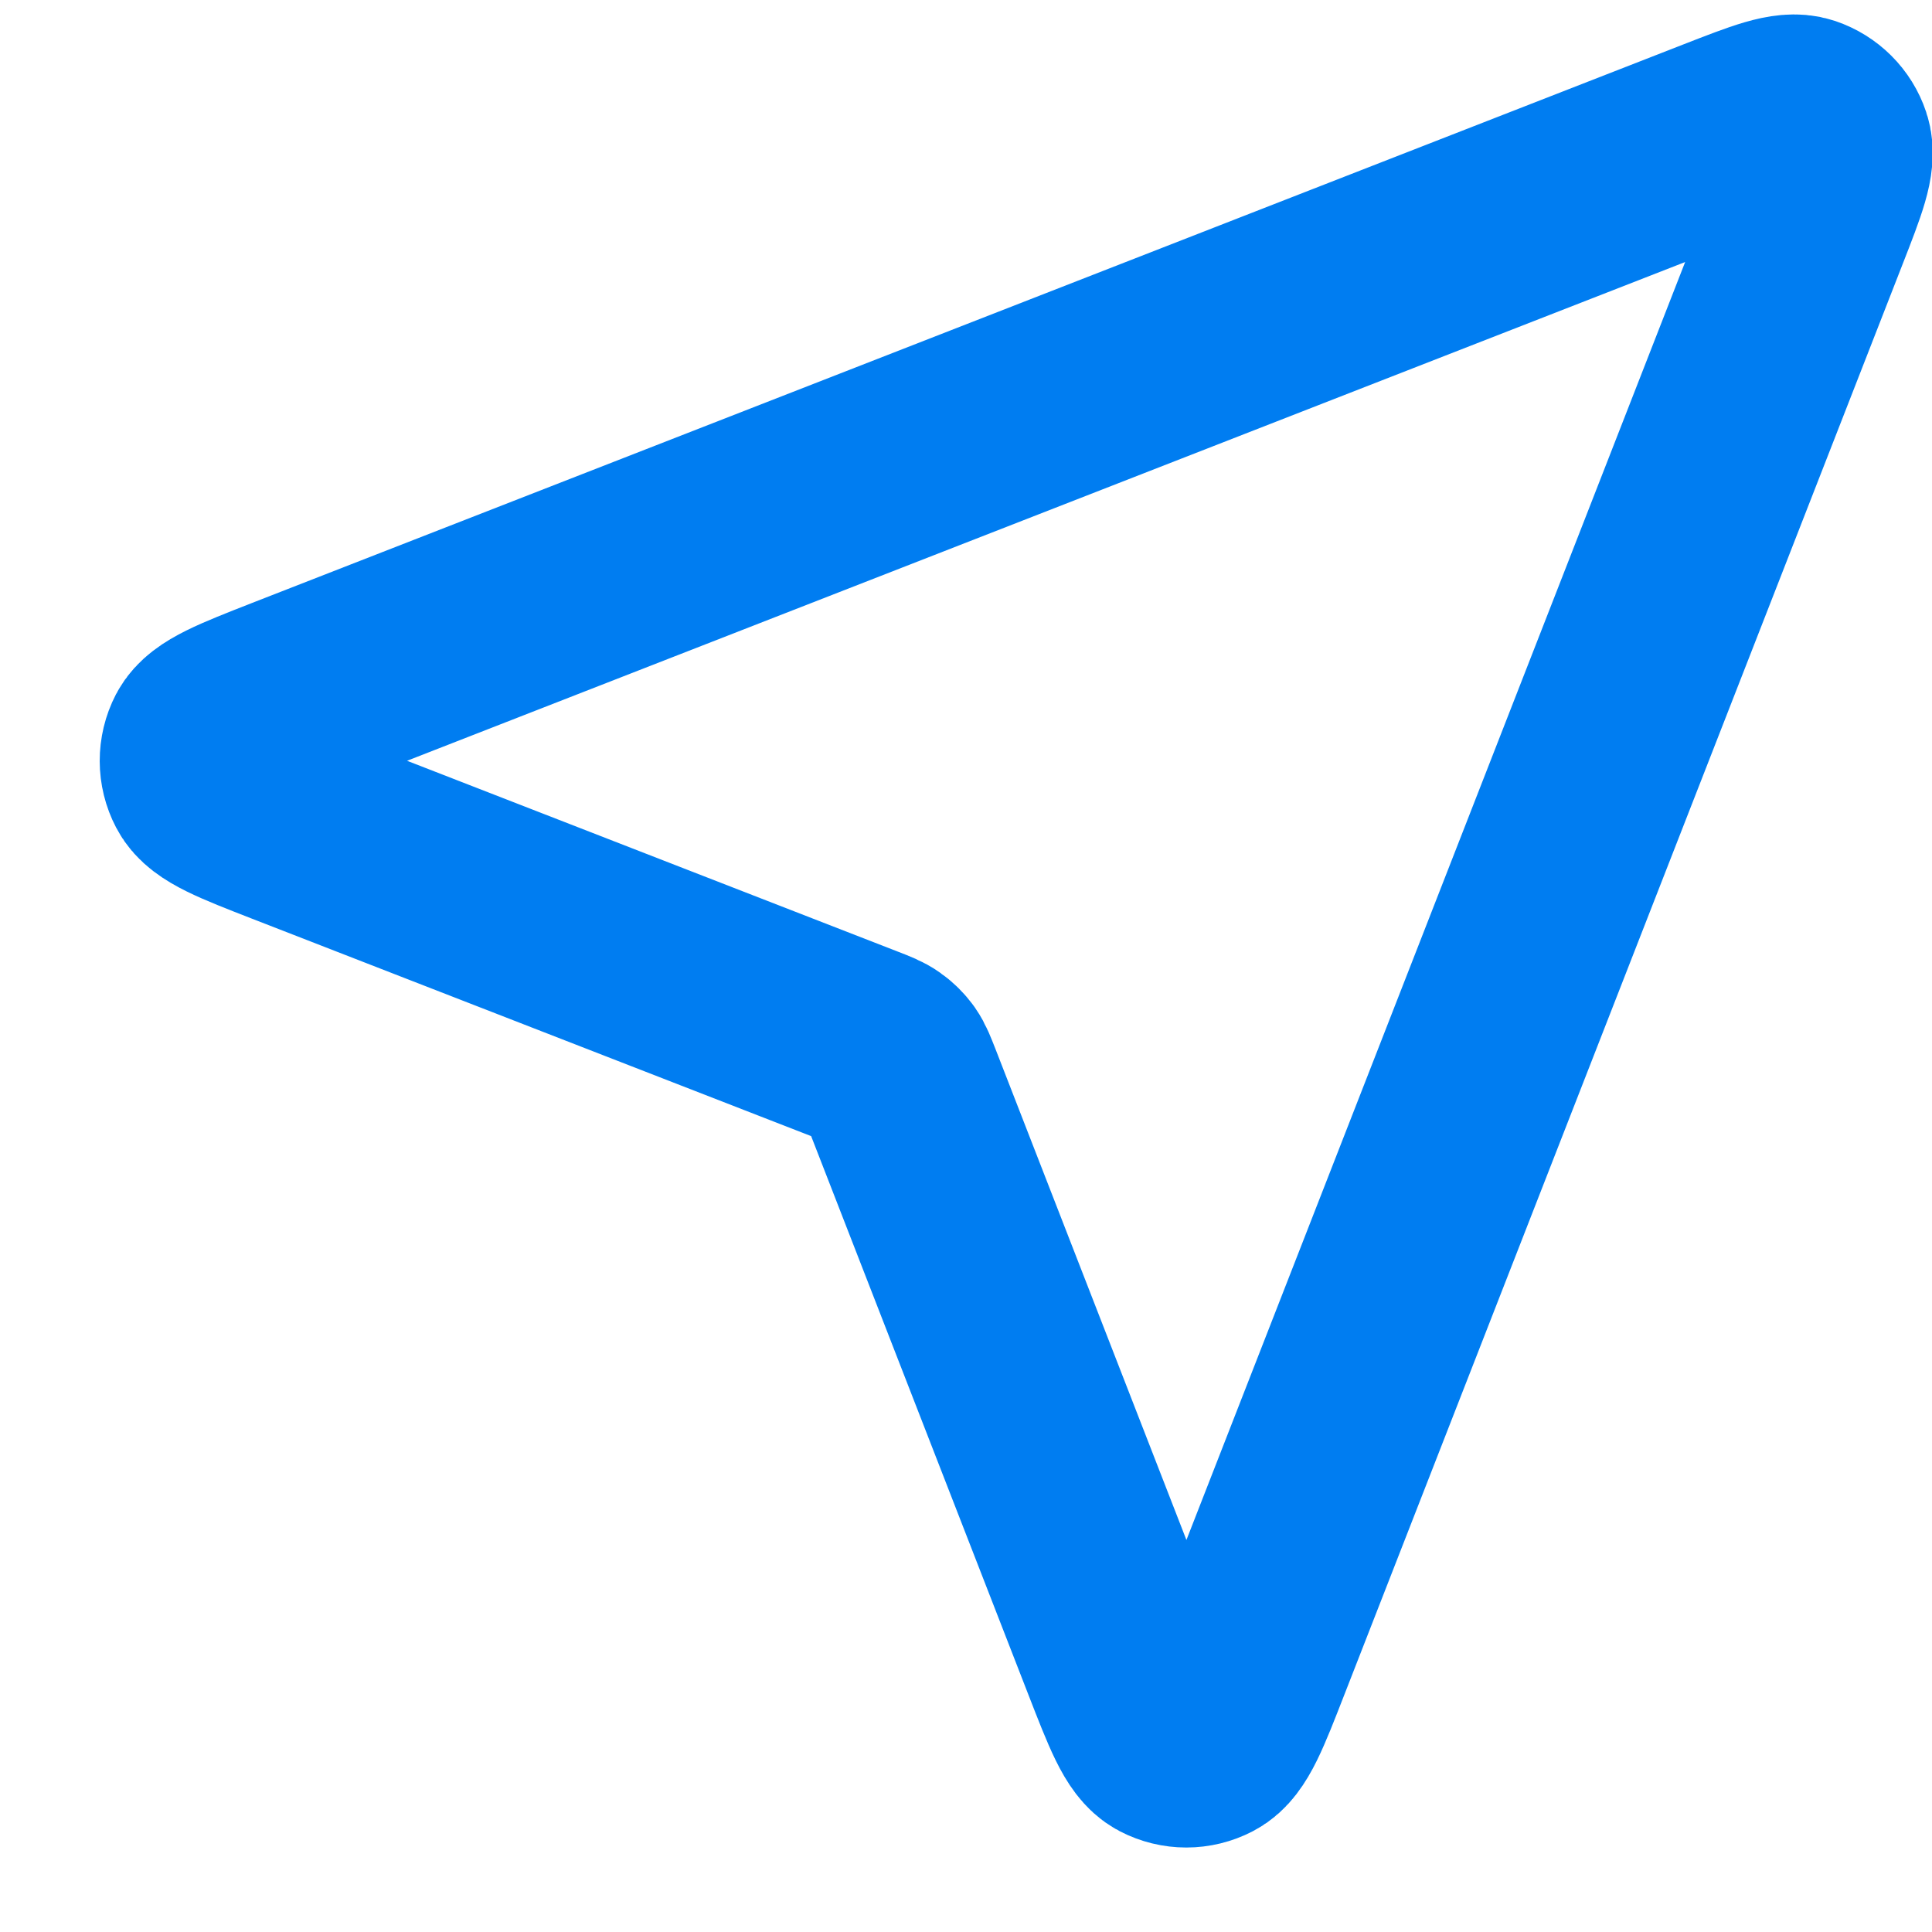 <svg width="19" height="19" viewBox="0 0 19 19" fill="none" xmlns="http://www.w3.org/2000/svg">
<path d="M2.844 8.104C2.348 7.911 2.1 7.814 2.028 7.675C1.965 7.555 1.965 7.411 2.027 7.291C2.1 7.152 2.348 7.055 2.843 6.861L16.917 1.369C17.364 1.195 17.588 1.107 17.731 1.155C17.855 1.197 17.953 1.294 17.994 1.418C18.042 1.561 17.955 1.785 17.78 2.233L12.288 16.306C12.095 16.802 11.998 17.05 11.859 17.122C11.738 17.185 11.595 17.185 11.474 17.122C11.335 17.049 11.239 16.801 11.046 16.305L8.856 10.674C8.816 10.573 8.797 10.523 8.767 10.48C8.74 10.443 8.707 10.41 8.669 10.383C8.627 10.353 8.577 10.333 8.476 10.294L2.844 8.104Z" stroke="#007DF1" stroke-width="2" stroke-linecap="round" stroke-linejoin="round"/>
</svg>
